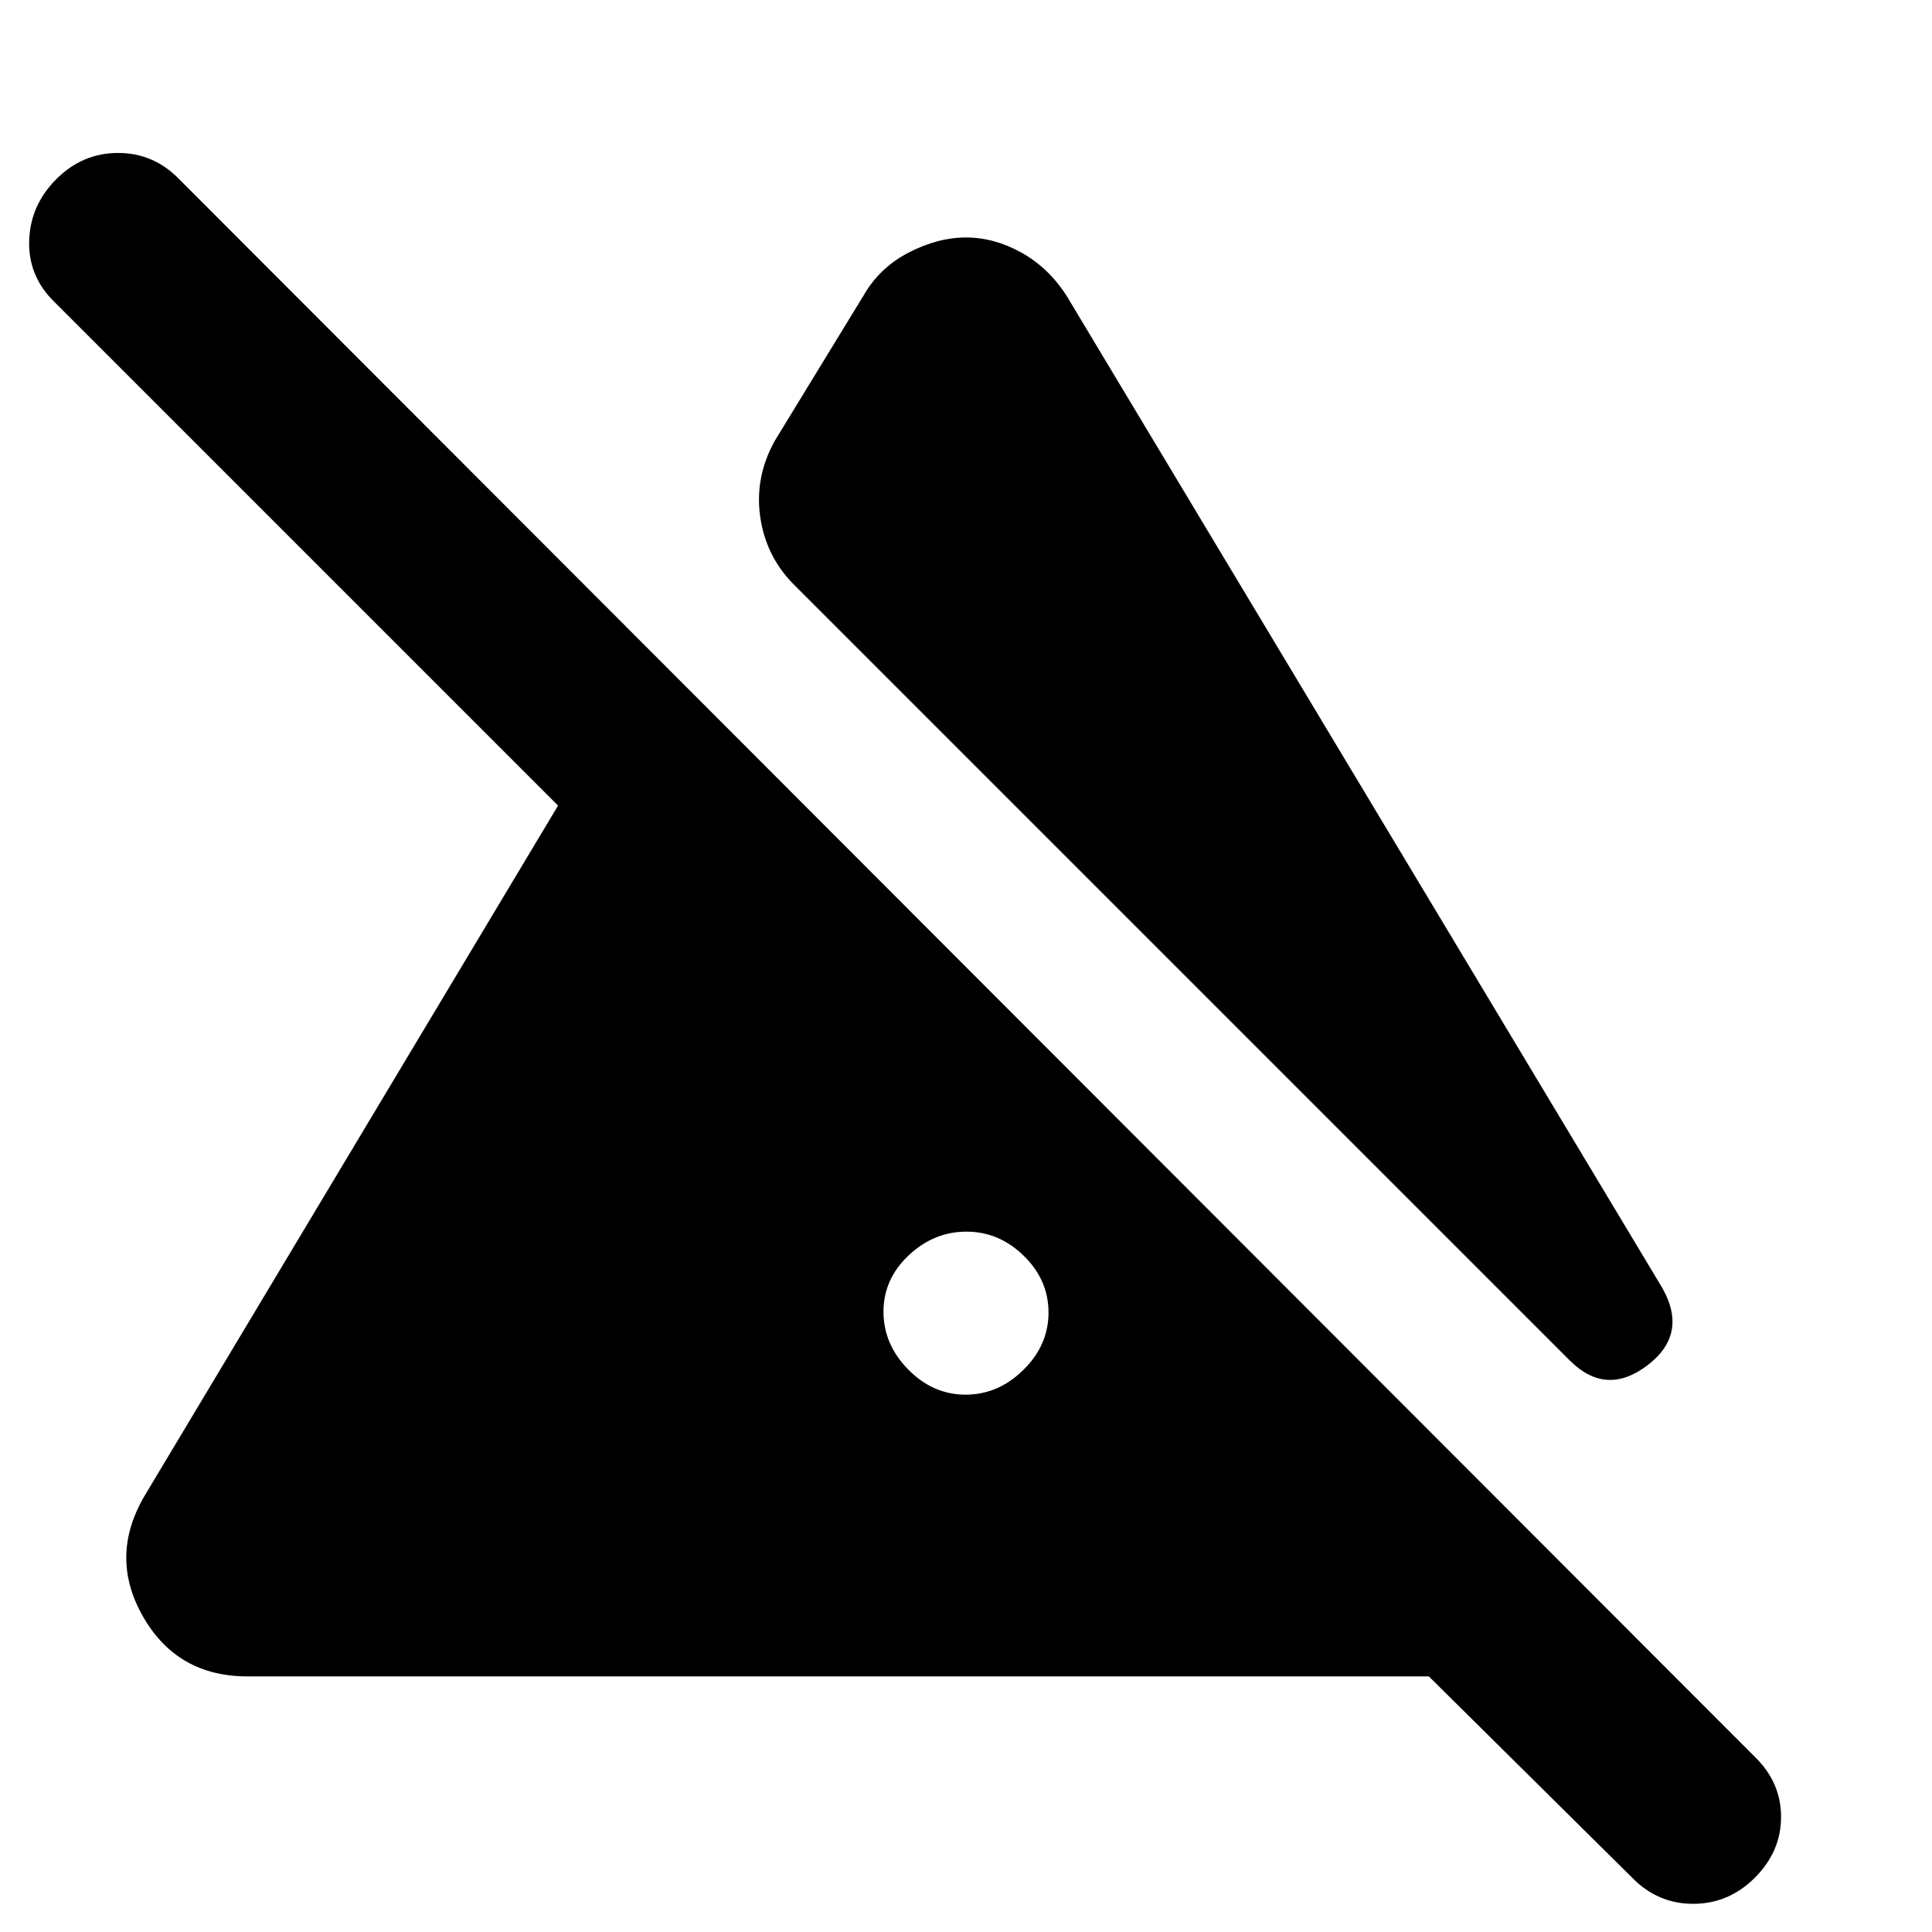 <svg xmlns="http://www.w3.org/2000/svg" height="20" viewBox="0 -960 960 960" width="20"><path d="M479.79-267q16.21 0 28.71-12.29t12.5-28.5Q521-324 508.71-336t-28.5-12q-16.21 0-28.71 11.79t-12.5 28q0 16.21 12.29 28.71t28.5 12.5ZM444-420q0 15.3 10.29 25.65Q464.58-384 479.79-384t25.71-10.35Q516-404.7 516-420v-23l-72-72v95Zm-50-250q-13.57-13.92-16.29-33.46Q375-723 385-741l44-72q8-14 22.5-21.5T480-842q14 0 27.5 7.5T530-813l296 493q13 23-7.5 38.5T780-284L394-670ZM811-27 710-127H123q-34.97 0-51.99-29.83Q54-186.67 72-217l251-419 279 279H480L27-810q-13-12.67-12.5-30.33Q15-858 28-871t30.67-13q17.66 0 30.33 13L872-87q13 12.64 13 29.82T872-27q-13 13-30.67 13-17.66 0-30.33-13Z"/></svg>